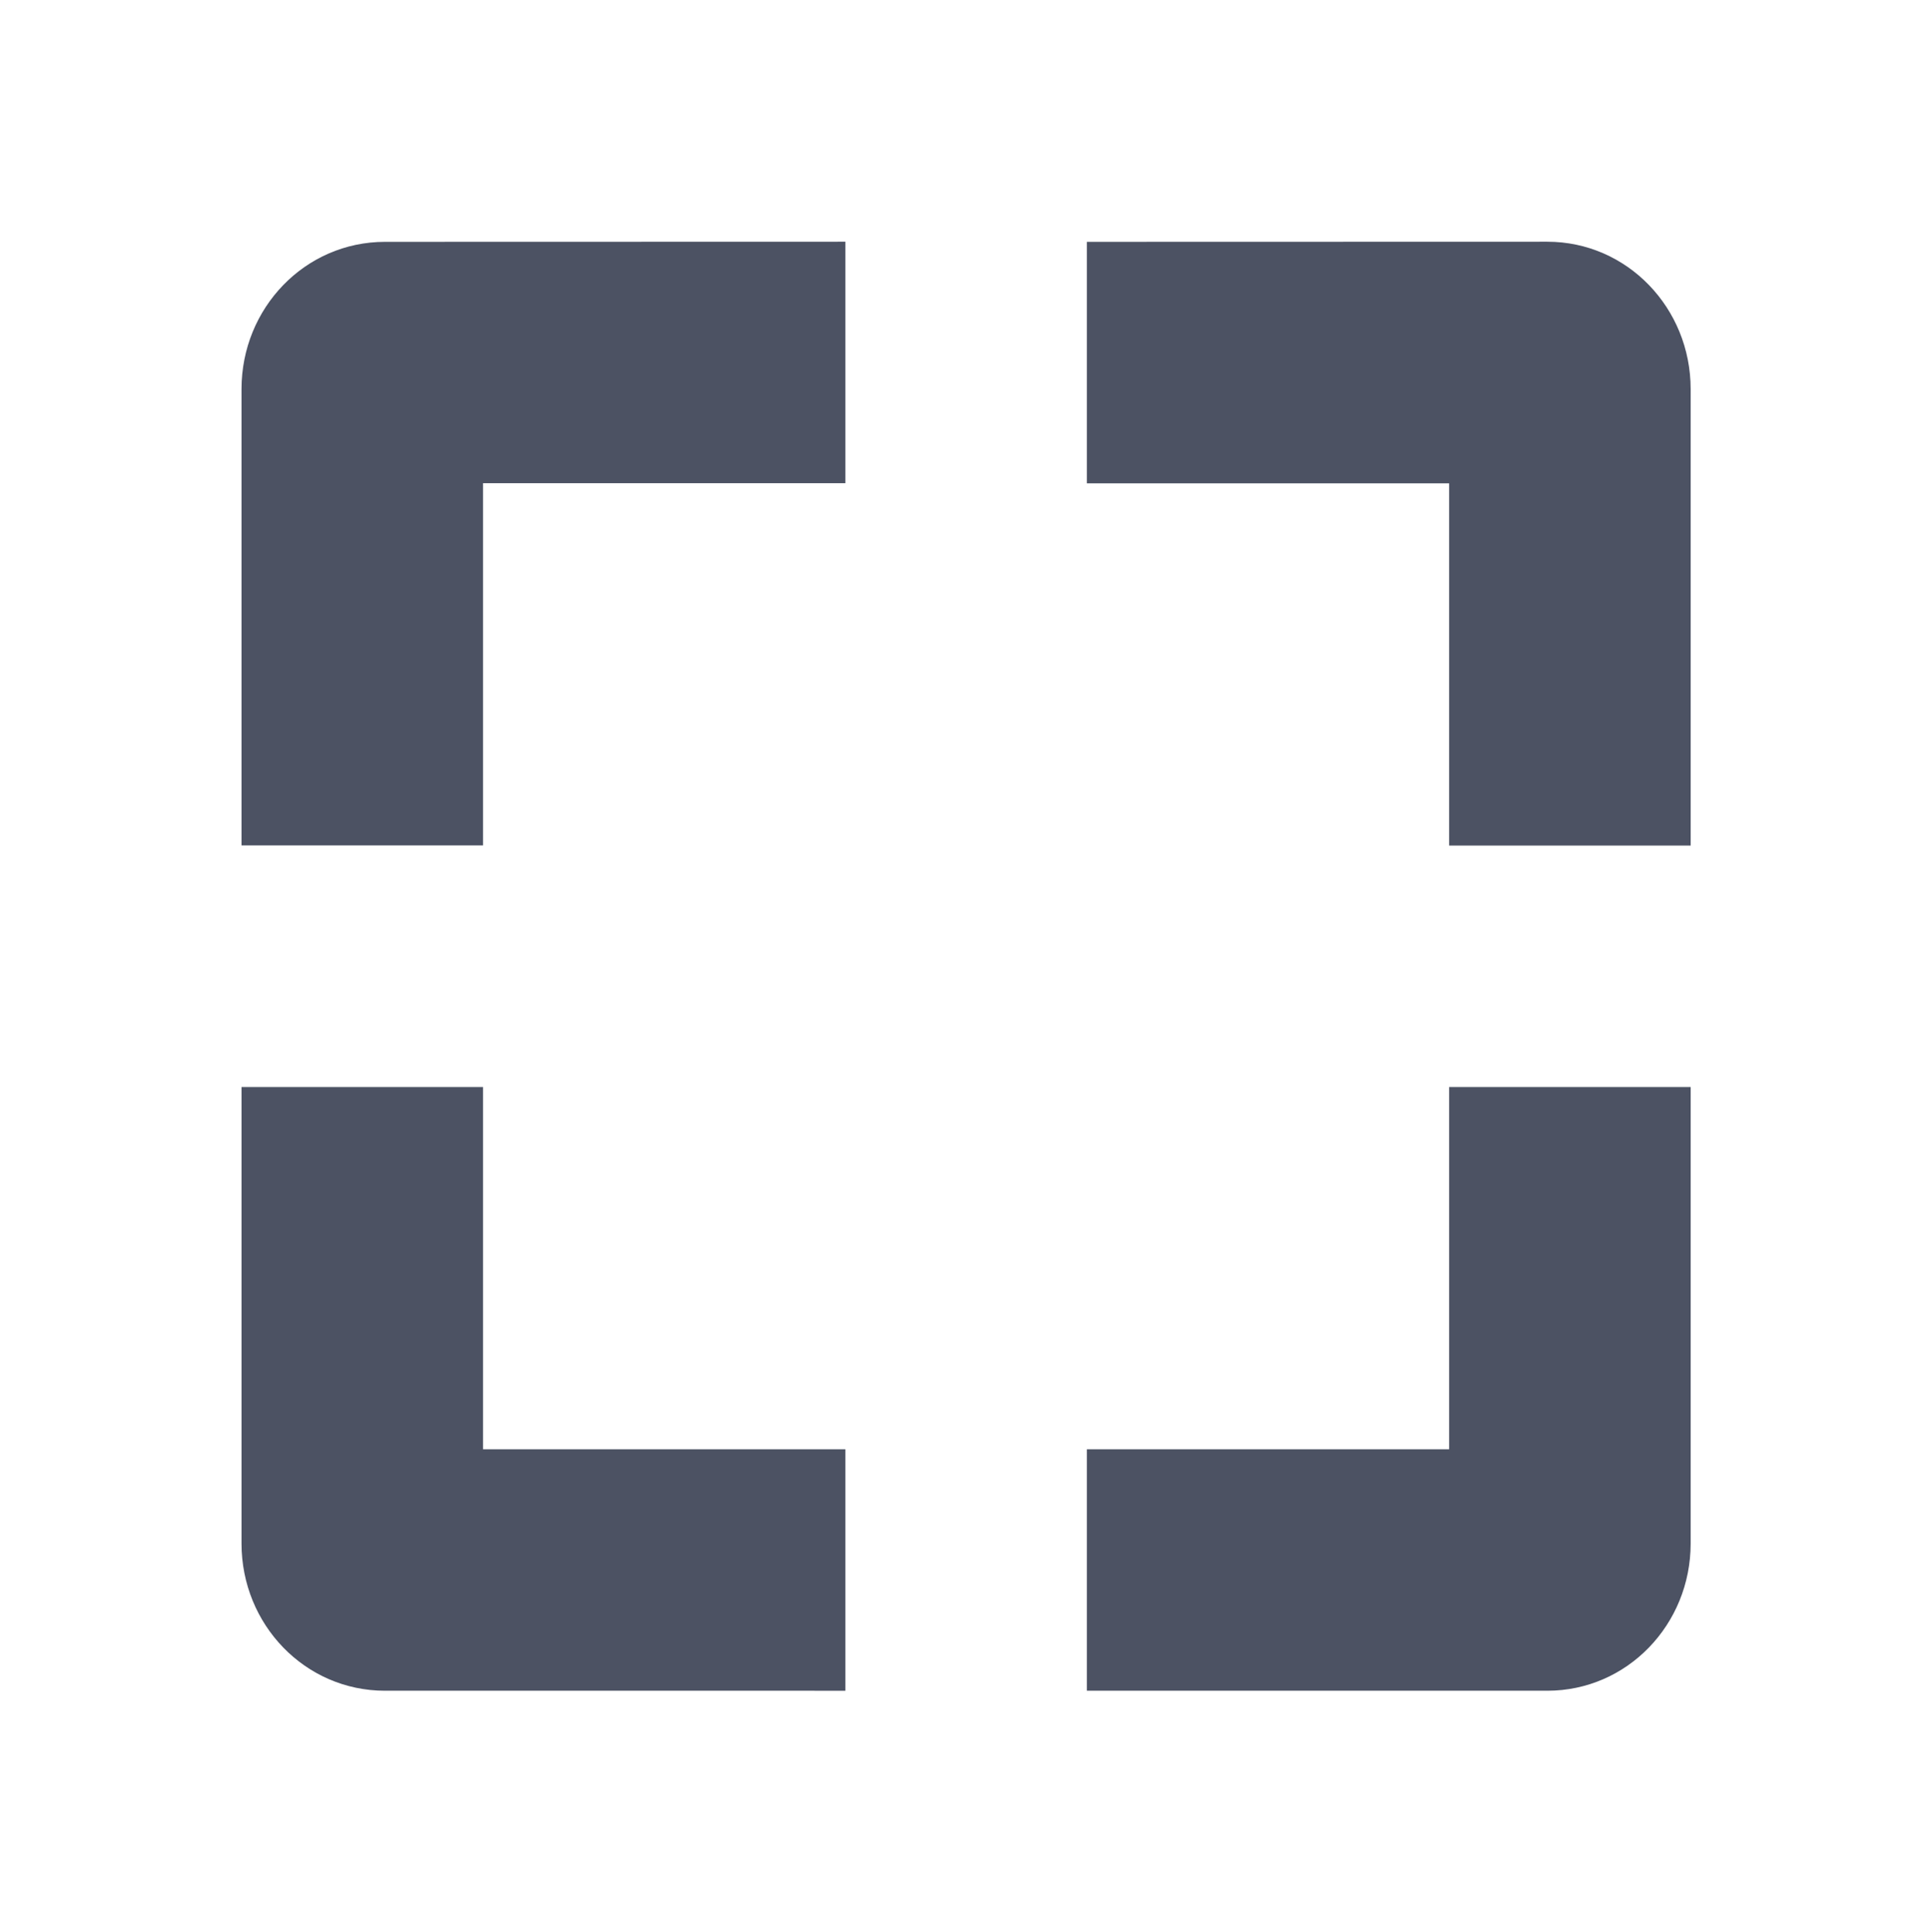<svg height='16' style='enable-background:new' width='15.982' xmlns='http://www.w3.org/2000/svg'>
    <defs>
        <filter height='1' id='a' style='color-interpolation-filters:sRGB' width='1' x='0' y='0'>
            <feBlend in2='BackgroundImage' mode='darken'/>
        </filter>
    </defs>
    <g style='display:inline'>
        <g style='display:inline;enable-background:new' transform='translate(-401 -29)'>
            
            <path d='M404.188 31.003c-.663 0-1.188.549-1.188 1.219v3.78h2v-3h3v-2zm5.812 0v2h3v3h2v-3.781c0-.67-.525-1.22-1.187-1.22zm-7 7v3.781c0 .67.525 1.219 1.188 1.219H408v-2h-3v-3zm10 0v3h-3v2h3.813c.662 0 1.187-.549 1.187-1.219v-3.781z' style='color:#bebebe;fill:#4c5263;fill-opacity:1;stroke:none'/>
        </g>
    </g>
</svg>
